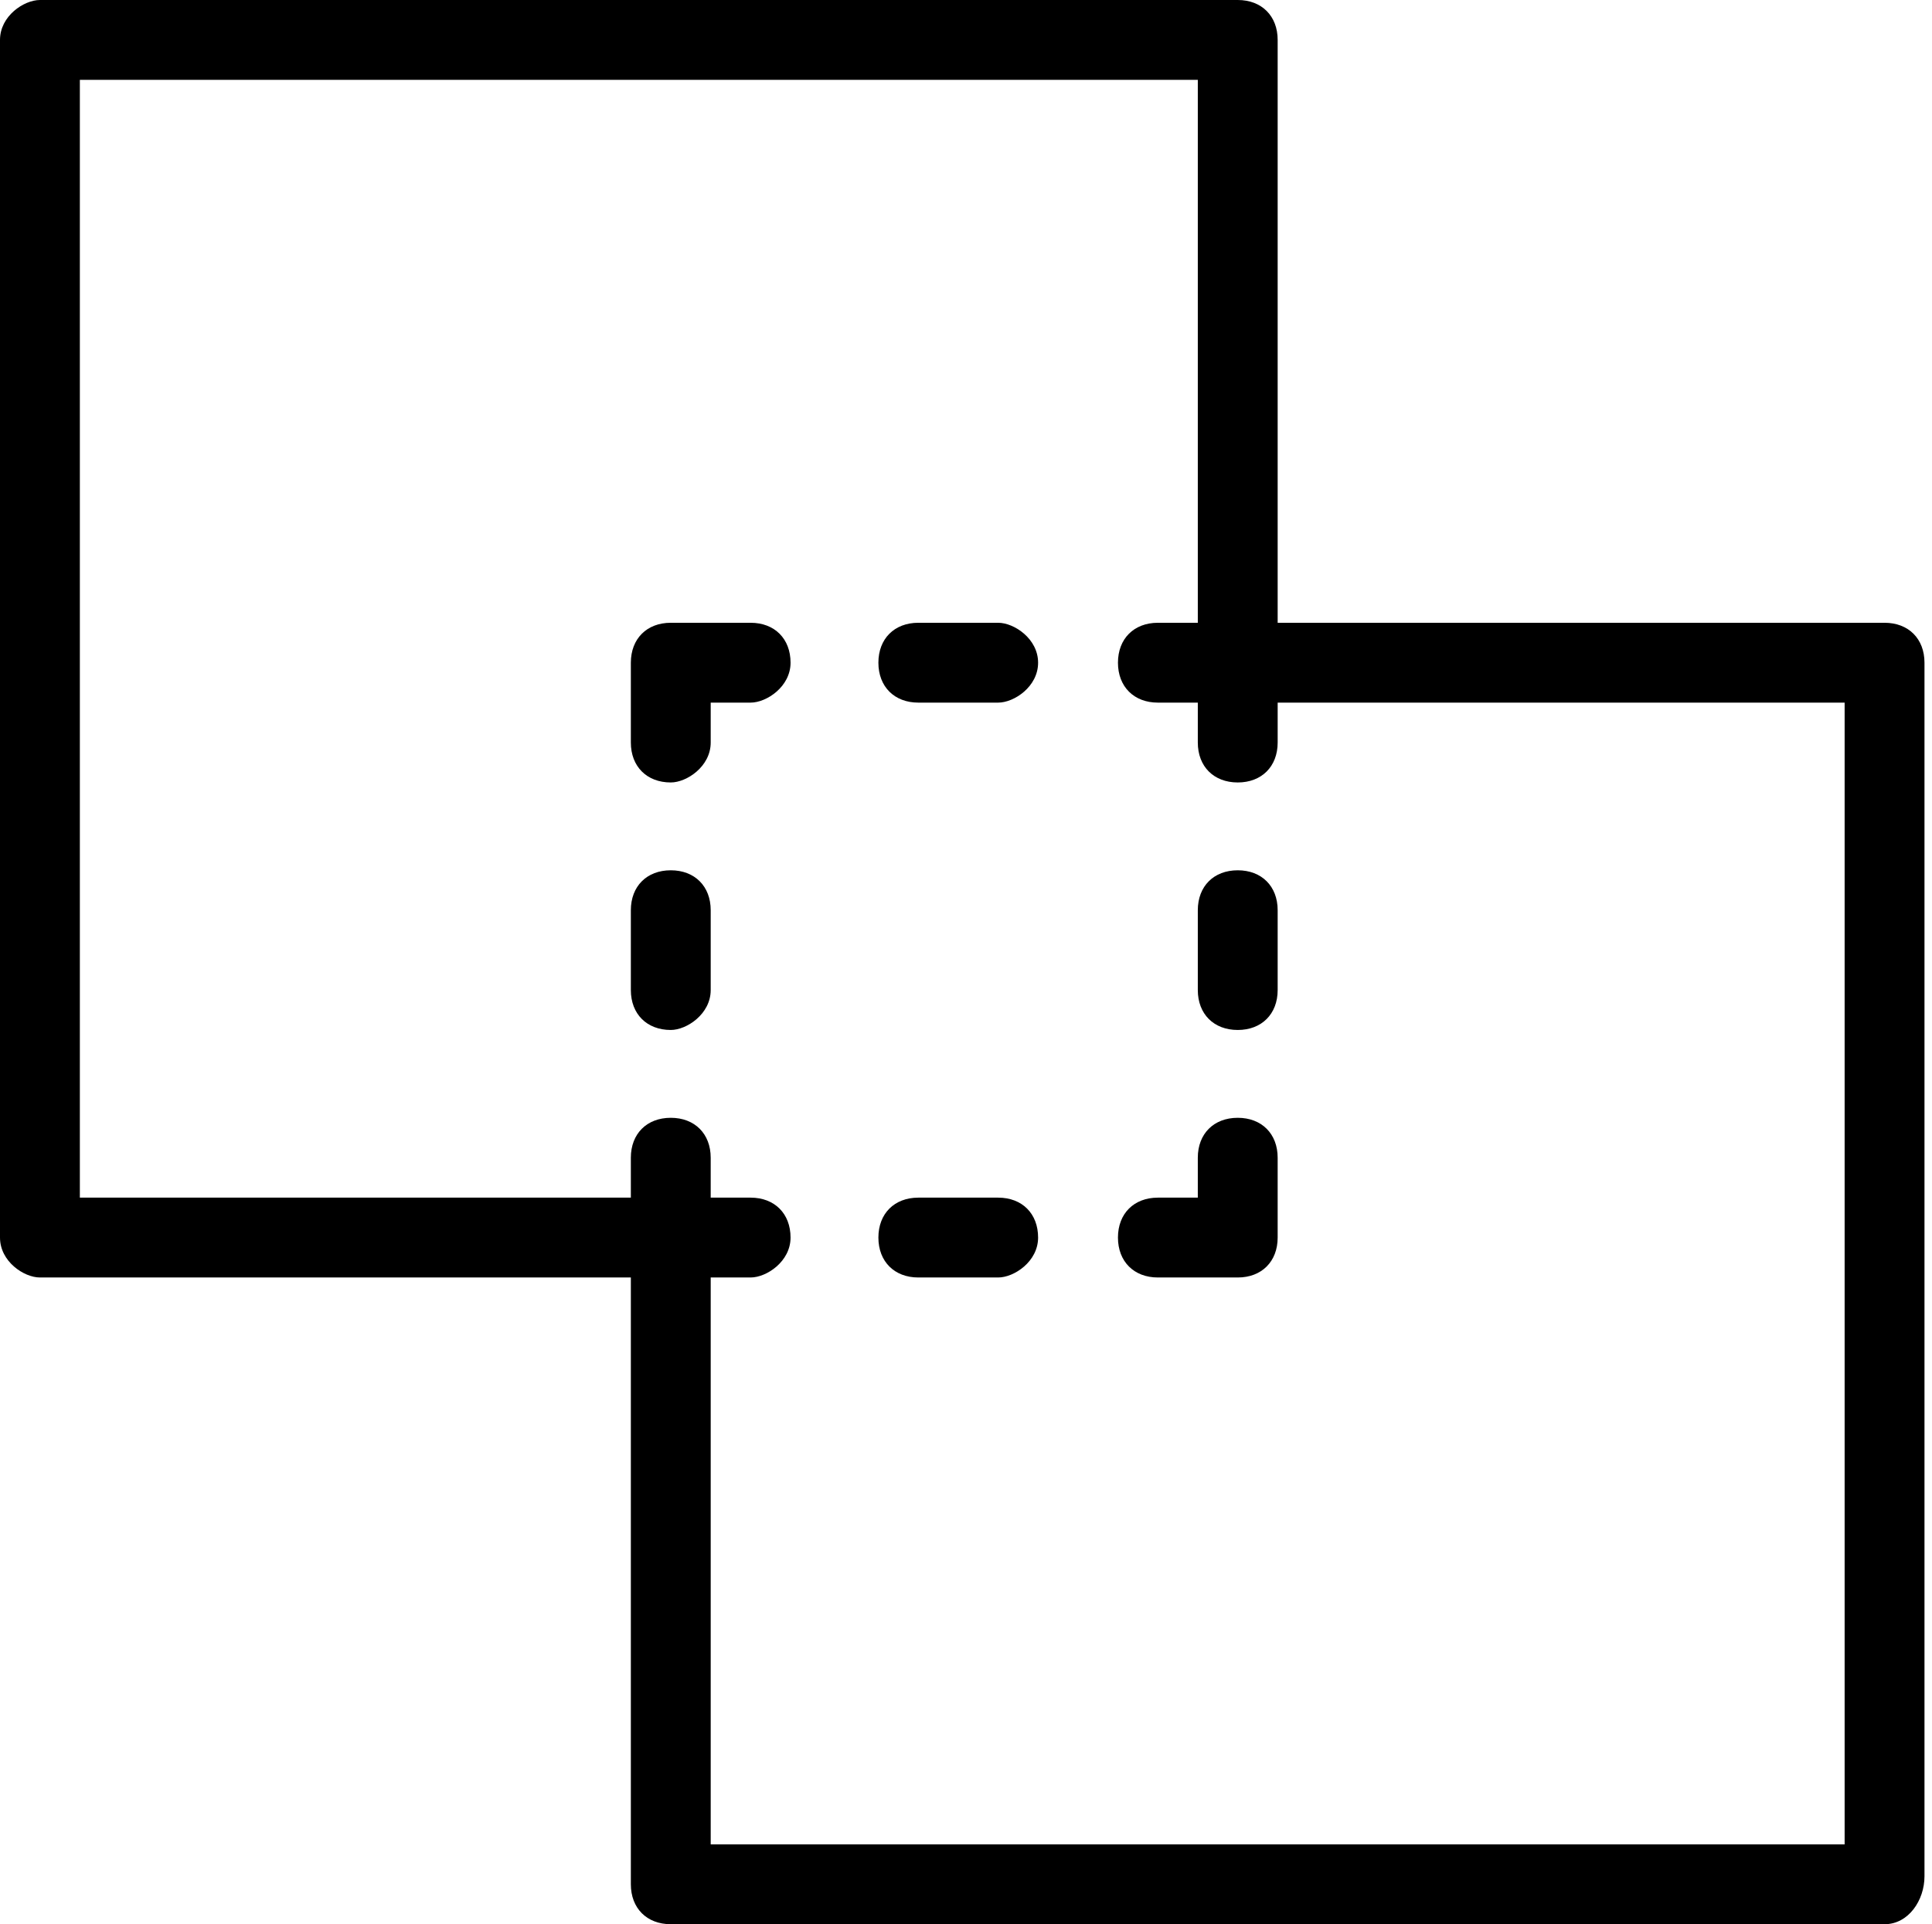 <?xml version="1.0" standalone="no"?><!DOCTYPE svg PUBLIC "-//W3C//DTD SVG 1.1//EN" "http://www.w3.org/Graphics/SVG/1.1/DTD/svg11.dtd"><svg t="1719758766576" class="icon" viewBox="0 0 1028 1024" version="1.1" xmlns="http://www.w3.org/2000/svg" p-id="111402" xmlns:xlink="http://www.w3.org/1999/xlink" width="200.781" height="200"><path d="M356.913 679.834H21.245c-8.498 0-21.245-8.498-21.245-21.245V21.245C0 8.498 12.747 0 21.245 0h637.344c12.747 0 21.245 8.498 21.245 21.245v331.419c0 12.747-8.498 21.245-21.245 21.245s-21.245-8.498-21.245-21.245V42.49H42.49v594.855h310.174c12.747 0 21.245 8.498 21.245 21.245s-8.498 21.245-16.996 21.245z" p-id="111403"></path><path d="M1002.755 1024H356.913c-12.747 0-21.245-8.498-21.245-21.245v-344.166c0-12.747 8.498-21.245 21.245-21.245s21.245 8.498 21.245 21.245v322.921h603.353V373.909h-322.921c-12.747 0-21.245-8.498-21.245-21.245s8.498-21.245 21.245-21.245h344.166c12.747 0 21.245 8.498 21.245 21.245v645.842c0 12.747-8.498 25.494-21.245 25.494z" p-id="111404"></path><path d="M399.402 679.834h-42.49c-12.747 0-21.245-8.498-21.245-21.245v-42.49c0-12.747 8.498-21.245 21.245-21.245s21.245 8.498 21.245 21.245v21.245h21.245c12.747 0 21.245 8.498 21.245 21.245s-12.747 21.245-21.245 21.245zM356.913 548.116c-12.747 0-21.245-8.498-21.245-21.245v-42.49c0-12.747 8.498-21.245 21.245-21.245s21.245 8.498 21.245 21.245v42.49c0 12.747-12.747 21.245-21.245 21.245zM356.913 416.398c-12.747 0-21.245-8.498-21.245-21.245v-42.49c0-12.747 8.498-21.245 21.245-21.245h42.49c12.747 0 21.245 8.498 21.245 21.245s-12.747 21.245-21.245 21.245h-21.245v21.245c0 12.747-12.747 21.245-21.245 21.245zM531.12 373.909h-42.49c-12.747 0-21.245-8.498-21.245-21.245s8.498-21.245 21.245-21.245h42.49c8.498 0 21.245 8.498 21.245 21.245s-12.747 21.245-21.245 21.245zM658.589 416.398c-12.747 0-21.245-8.498-21.245-21.245v-21.245h-21.245c-12.747 0-21.245-8.498-21.245-21.245s8.498-21.245 21.245-21.245h42.49c12.747 0 21.245 8.498 21.245 21.245v42.49c0 12.747-8.498 21.245-21.245 21.245zM658.589 548.116c-12.747 0-21.245-8.498-21.245-21.245v-42.49c0-12.747 8.498-21.245 21.245-21.245s21.245 8.498 21.245 21.245v42.49c0 12.747-8.498 21.245-21.245 21.245zM658.589 679.834h-42.49c-12.747 0-21.245-8.498-21.245-21.245s8.498-21.245 21.245-21.245h21.245v-21.245c0-12.747 8.498-21.245 21.245-21.245s21.245 8.498 21.245 21.245v42.49c0 12.747-8.498 21.245-21.245 21.245zM531.12 679.834h-42.49c-12.747 0-21.245-8.498-21.245-21.245s8.498-21.245 21.245-21.245h42.49c12.747 0 21.245 8.498 21.245 21.245s-12.747 21.245-21.245 21.245z" p-id="111405"></path></svg>